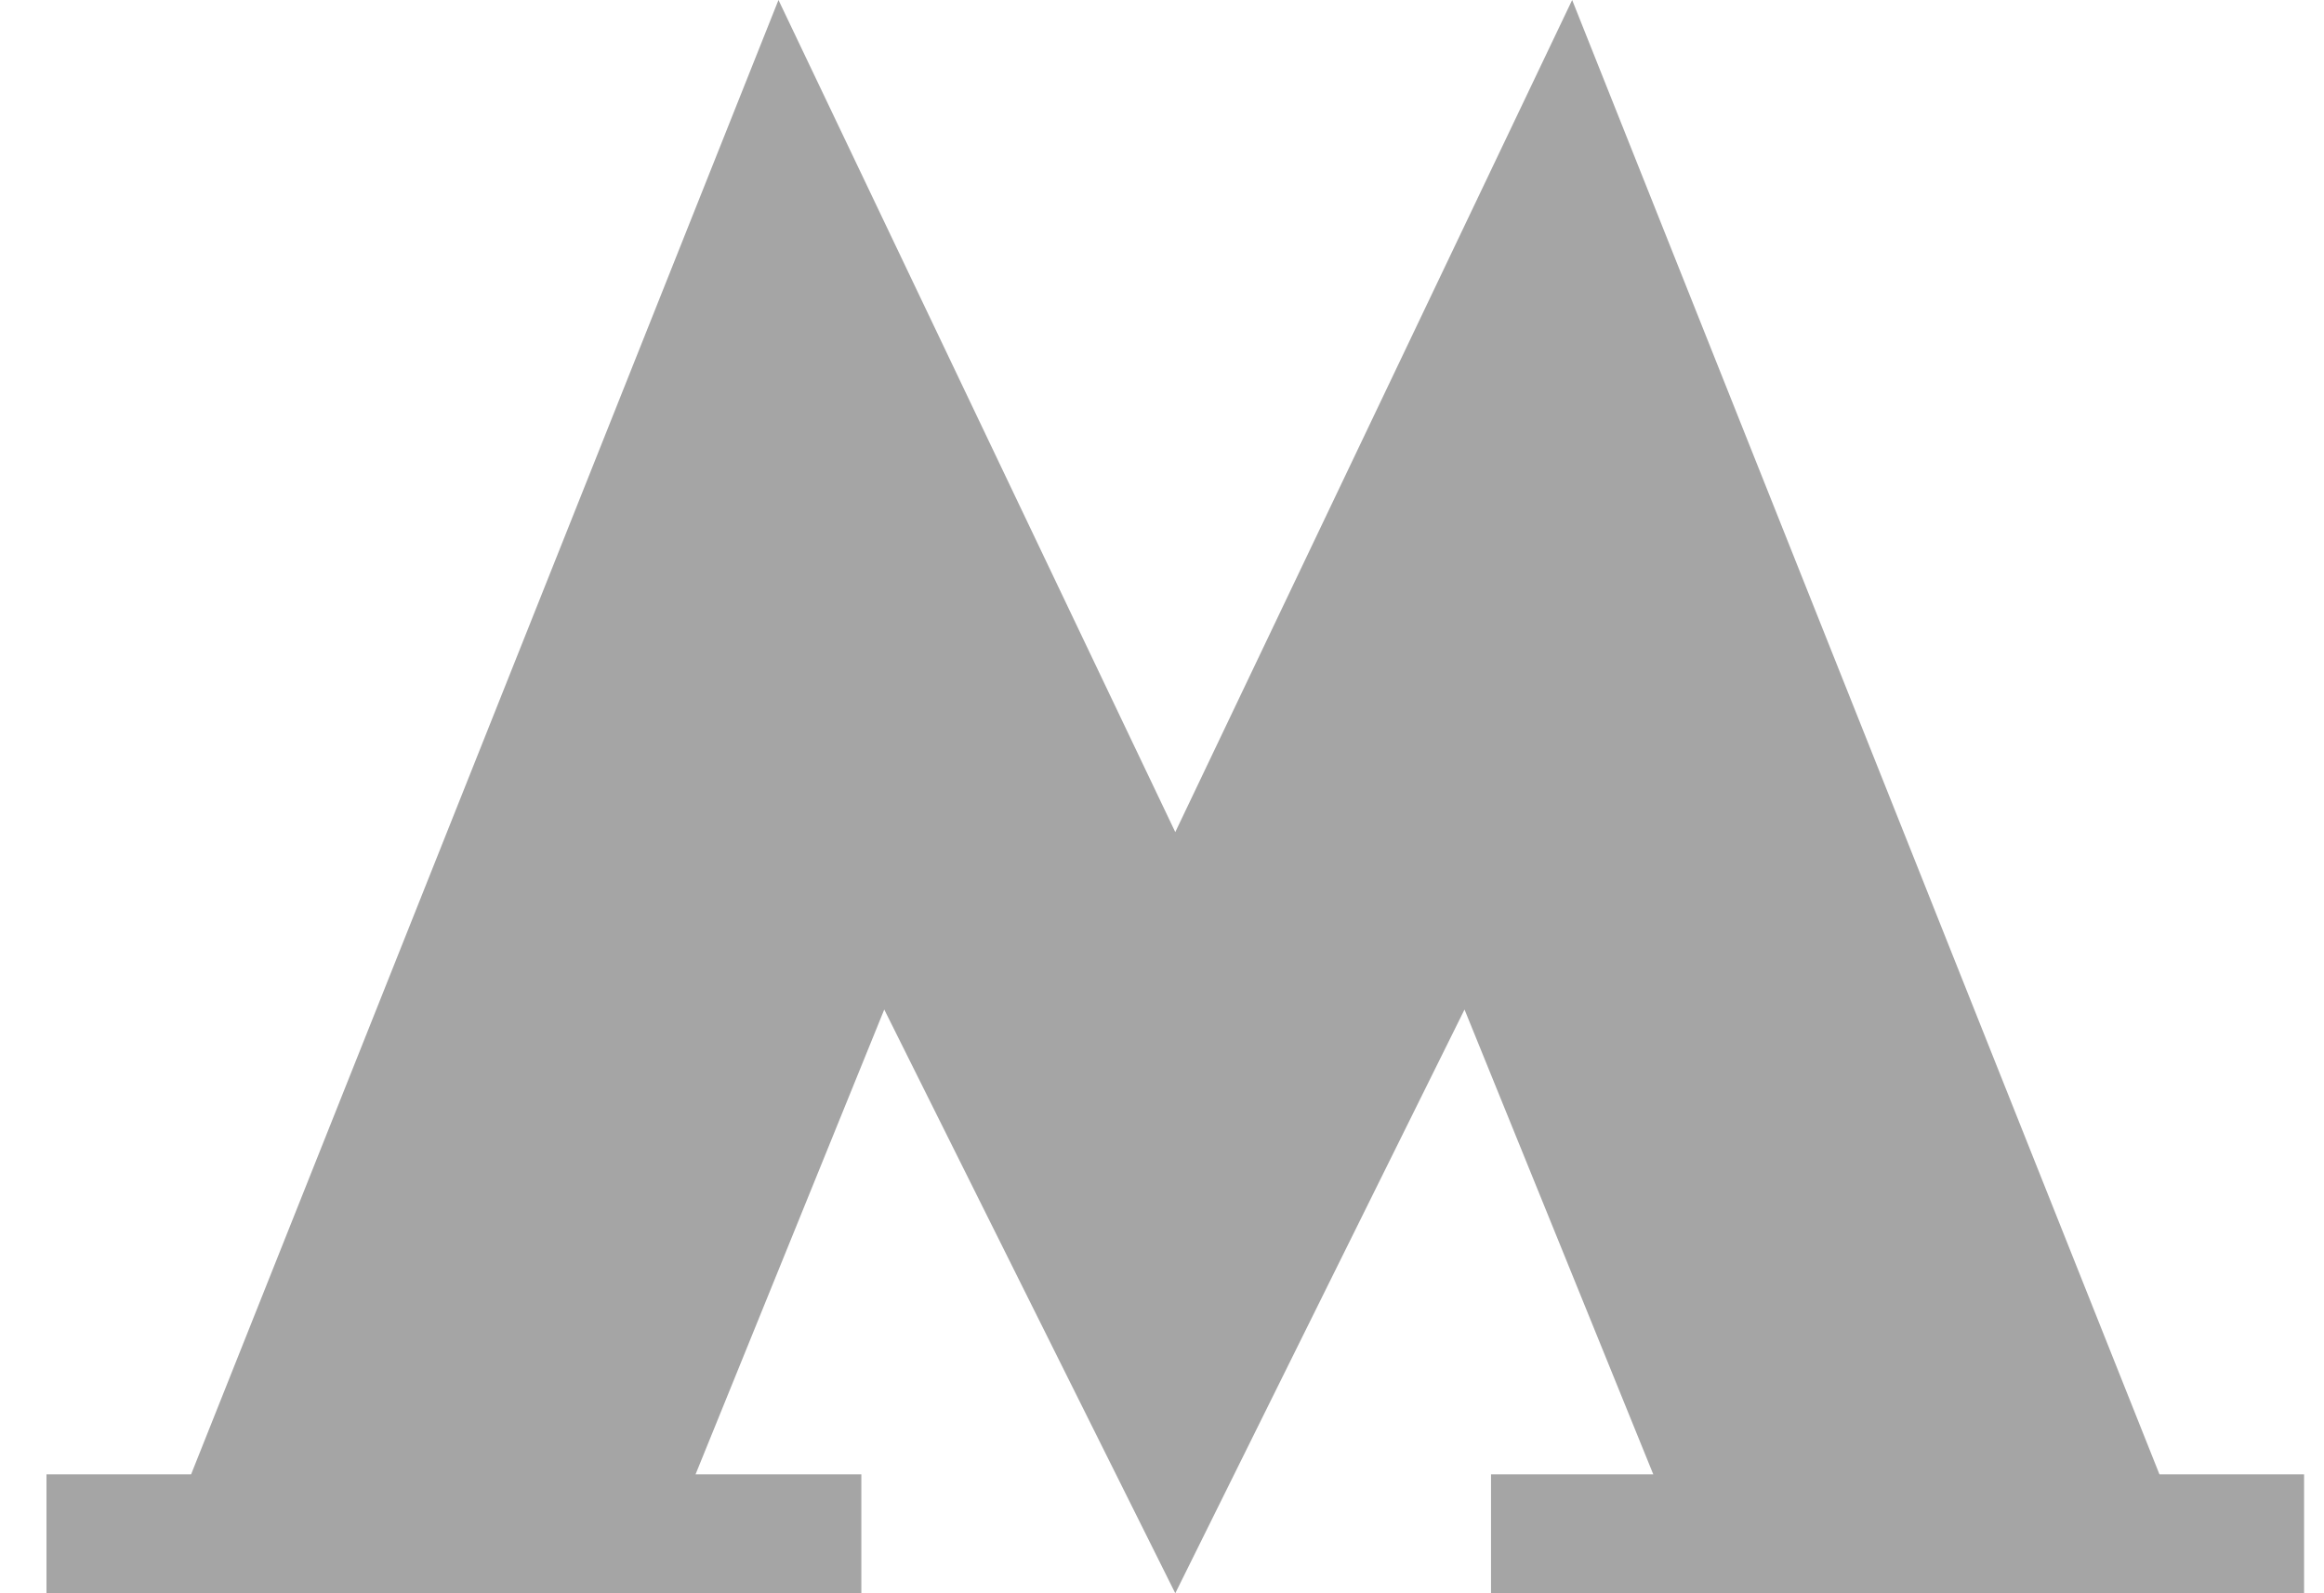 <svg width="35" height="24" viewBox="0 0 35 24" fill="none" xmlns="http://www.w3.org/2000/svg">
<path d="M0.7 24V22.209H2.878L11.724 0L17.7 12.534L23.677 0L32.522 22.209H34.7V24H22.455V22.209H24.899L22.056 15.207L17.7 24L13.317 15.207L10.475 22.209H12.972V24H0.7Z" fill="#A5A5A5"/>
</svg>
